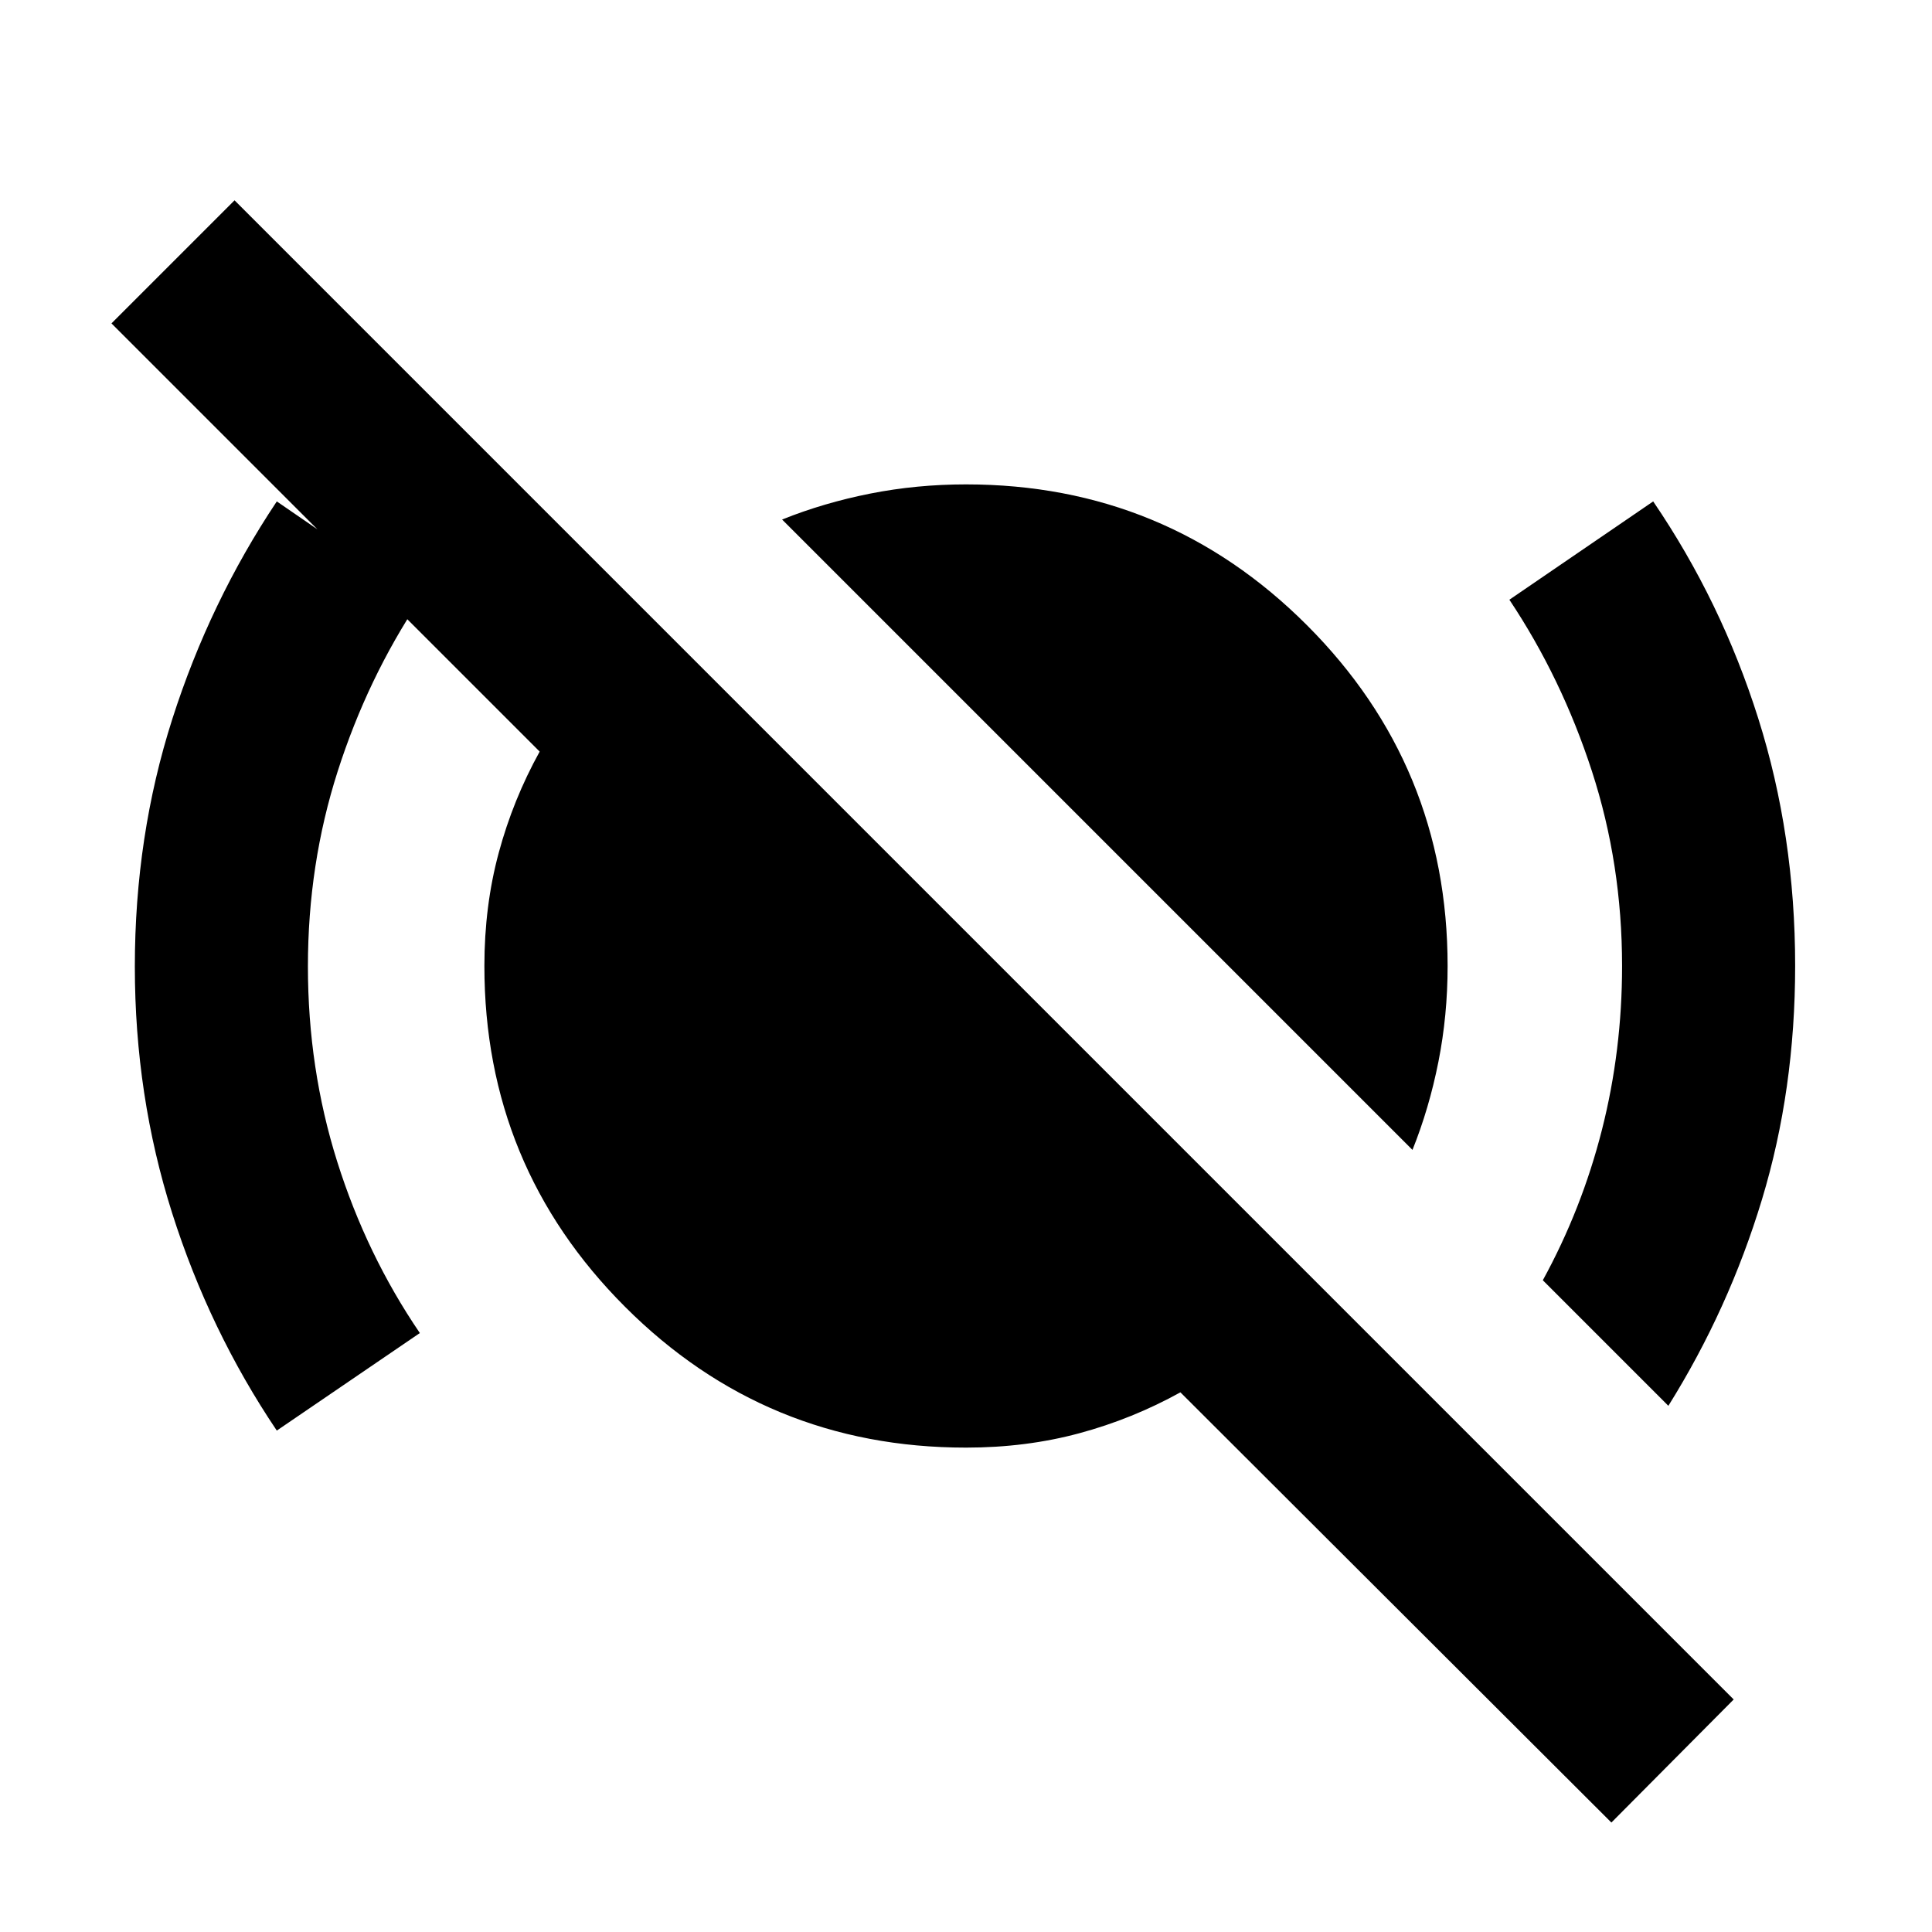 <svg xmlns="http://www.w3.org/2000/svg" height="24" viewBox="0 -960 960 960" width="24"><path d="M137.54-249.15q-33.46-49.7-52-108.06T67-479.71q0-64.83 18.63-123.04 18.62-58.2 51.91-108.1L208.62-662q-26 39-40.81 85.21-14.81 46.22-14.81 97 0 50.79 14.57 97.04 14.57 46.24 41.05 85.13l-71.08 48.47Zm564.31-139.47L388.62-701.85q20.7-8.31 43.79-12.89 23.08-4.57 47.59-4.57 99.45 0 169.38 69.93 69.93 69.93 69.93 169.38 0 24.51-4.57 47.59-4.58 23.09-12.89 43.79ZM829-261.46l-62.38-62.39Q786-359.23 796-398.62 806-438 806-480q0-50.71-15-96.85Q776-623 750-662l71.46-48.85q33.85 49.7 52.19 107.77Q892-545.01 892-480.11q0 61.65-16.49 116.13T829-261.46ZM800.69-54.39 586.54-268.16q-23.92 13.24-50.31 20.35-26.38 7.12-56.23 7.12-99.45 0-169.38-69.93-69.93-69.93-69.93-169.38 0-29.85 7.12-56.23 7.11-26.39 20.35-50.31L55.39-799.31l61.15-61.15 744.92 744.92-60.77 61.15Z"/></svg>